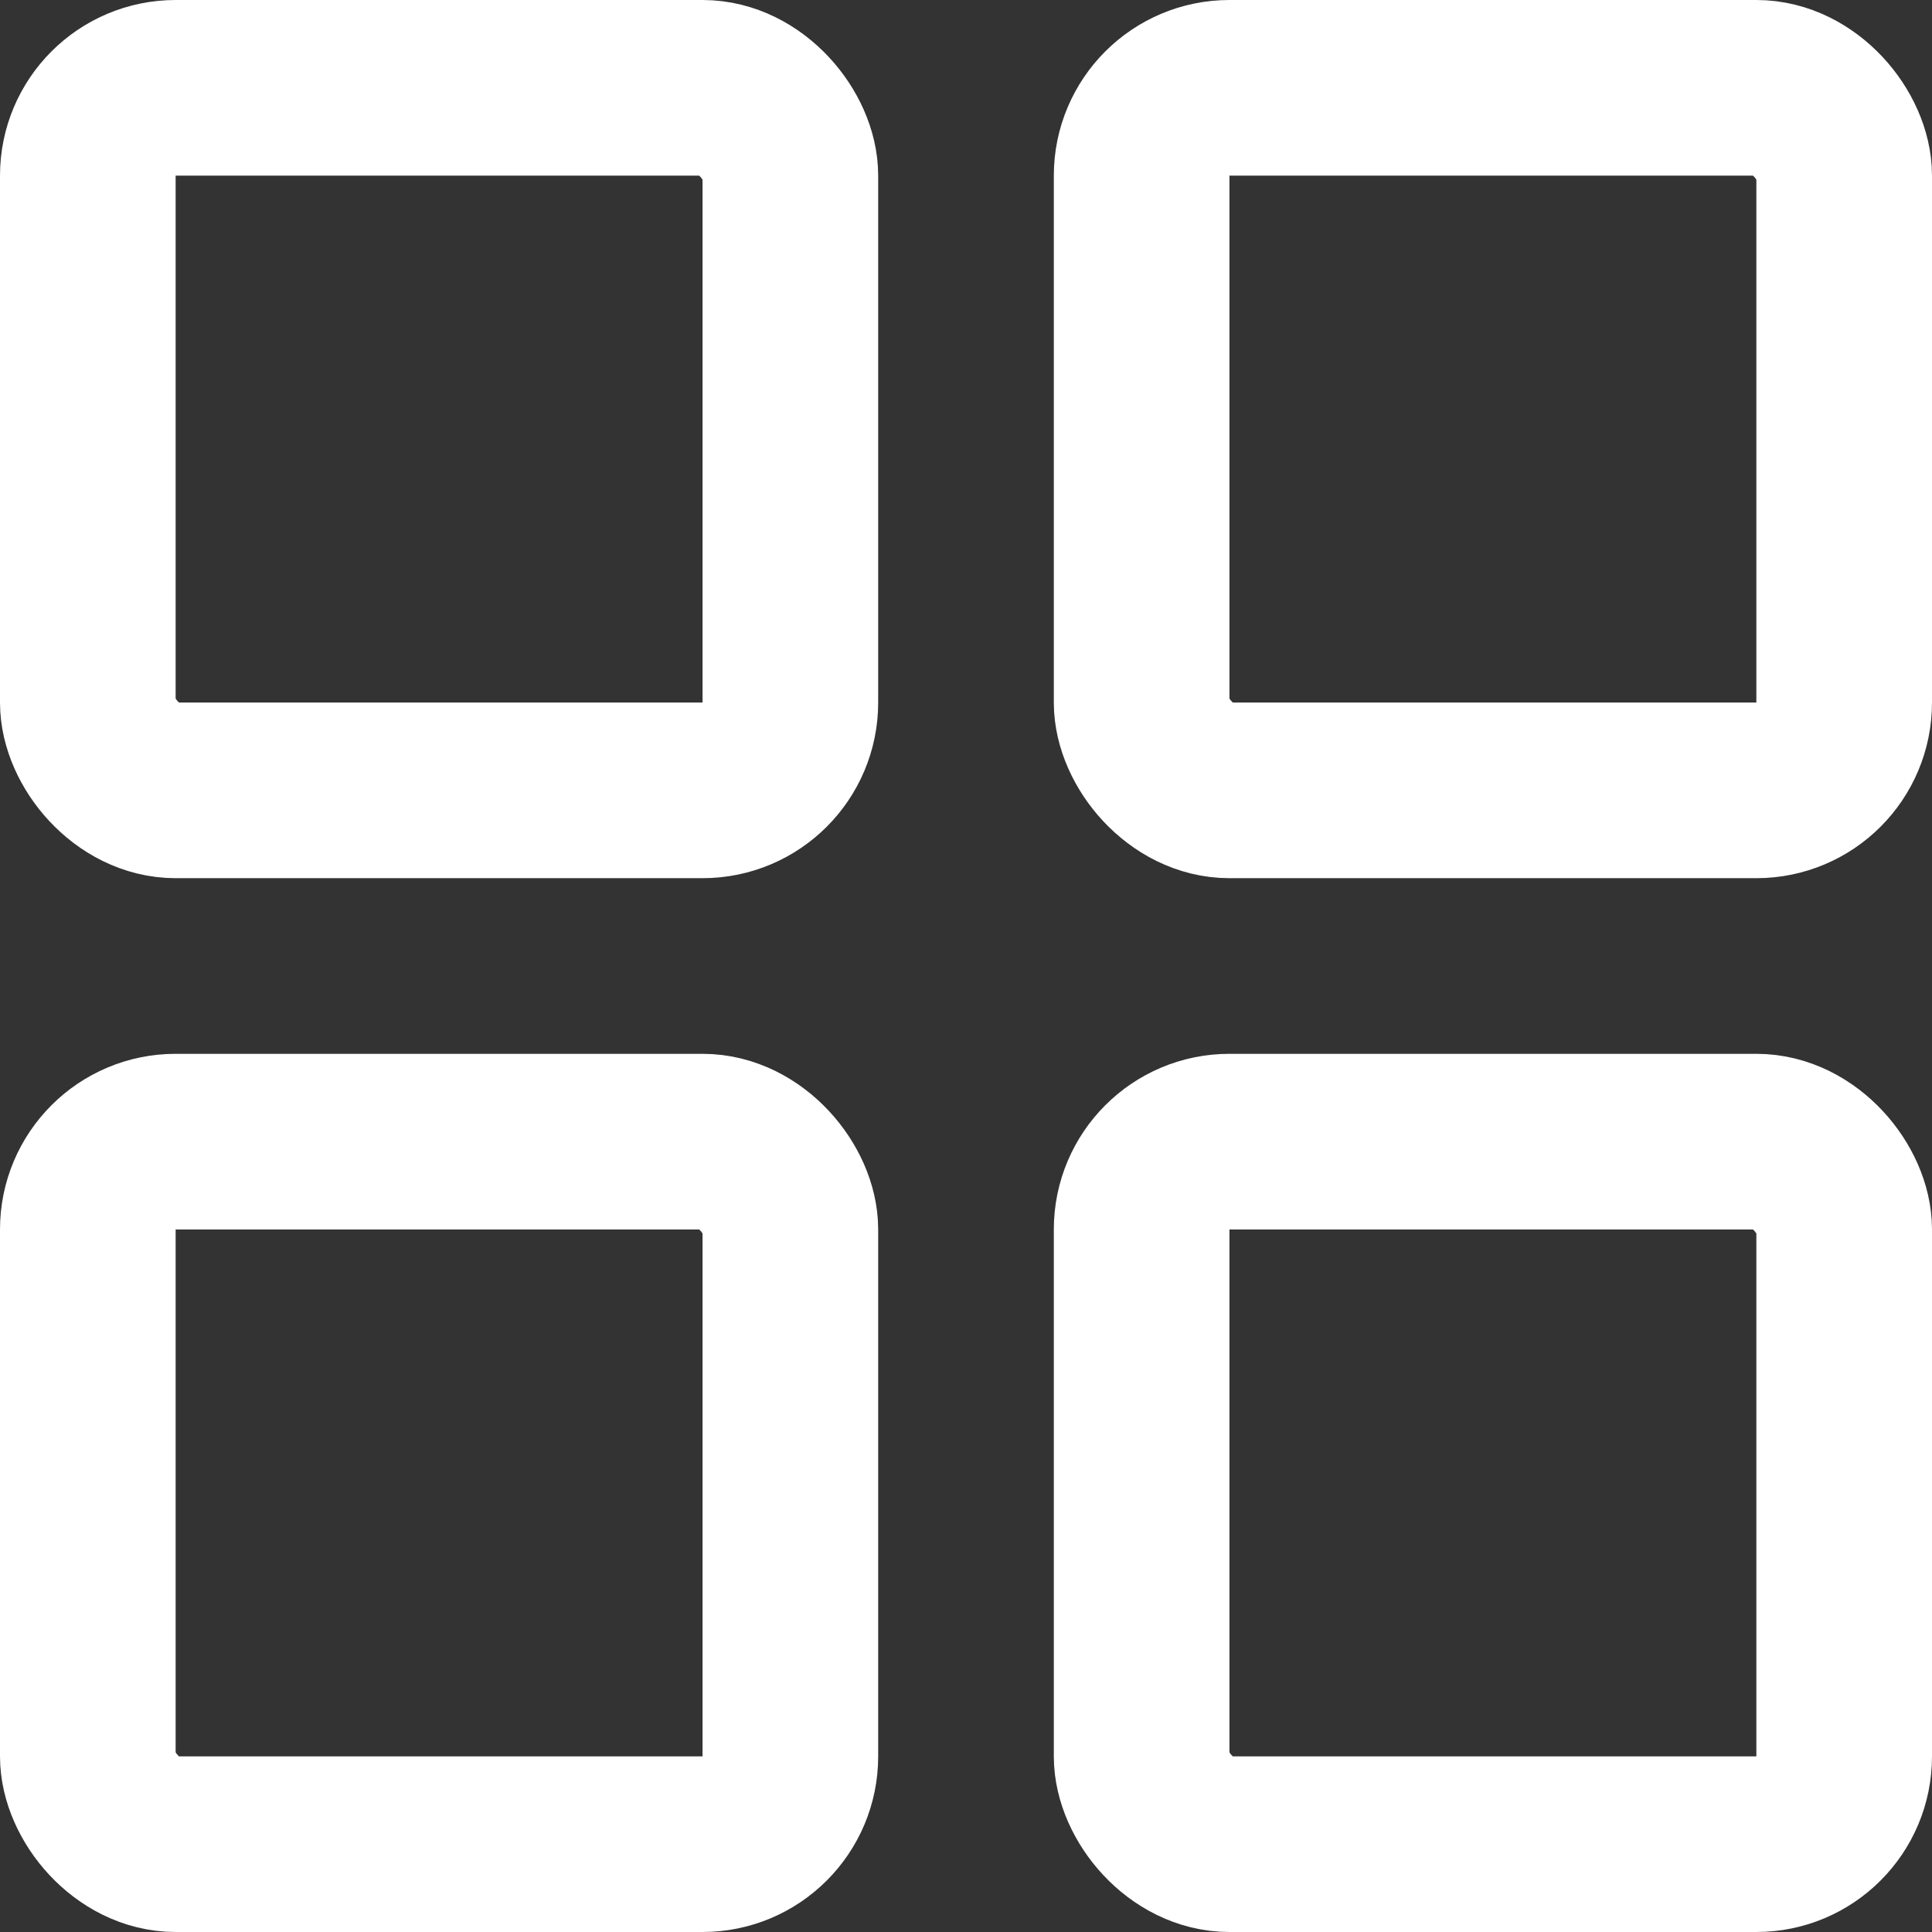 <svg xmlns="http://www.w3.org/2000/svg" width="22" height="22" viewBox="0 0 22 22"><rect x="0" y="0" width="22" height="22" fill="#333333" stroke="none"/><defs><style>.a,.c{fill:none;}.a{stroke:#fff;stroke-width:2px;}.b{stroke:none;}</style></defs><g transform="translate(-34 -158)"><g class="a" transform="translate(34 158)"><rect class="b" width="10" height="10" rx="2"/><rect class="c" x="1" y="1" width="8" height="8" rx="1"/></g><g class="a" transform="translate(46 158)"><rect class="b" width="10" height="10" rx="2"/><rect class="c" x="1" y="1" width="8" height="8" rx="1"/></g><g class="a" transform="translate(34 170)"><rect class="b" width="10" height="10" rx="2"/><rect class="c" x="1" y="1" width="8" height="8" rx="1"/></g><g class="a" transform="translate(46 170)"><rect class="b" width="10" height="10" rx="2"/><rect class="c" x="1" y="1" width="8" height="8" rx="1"/></g></g></svg>